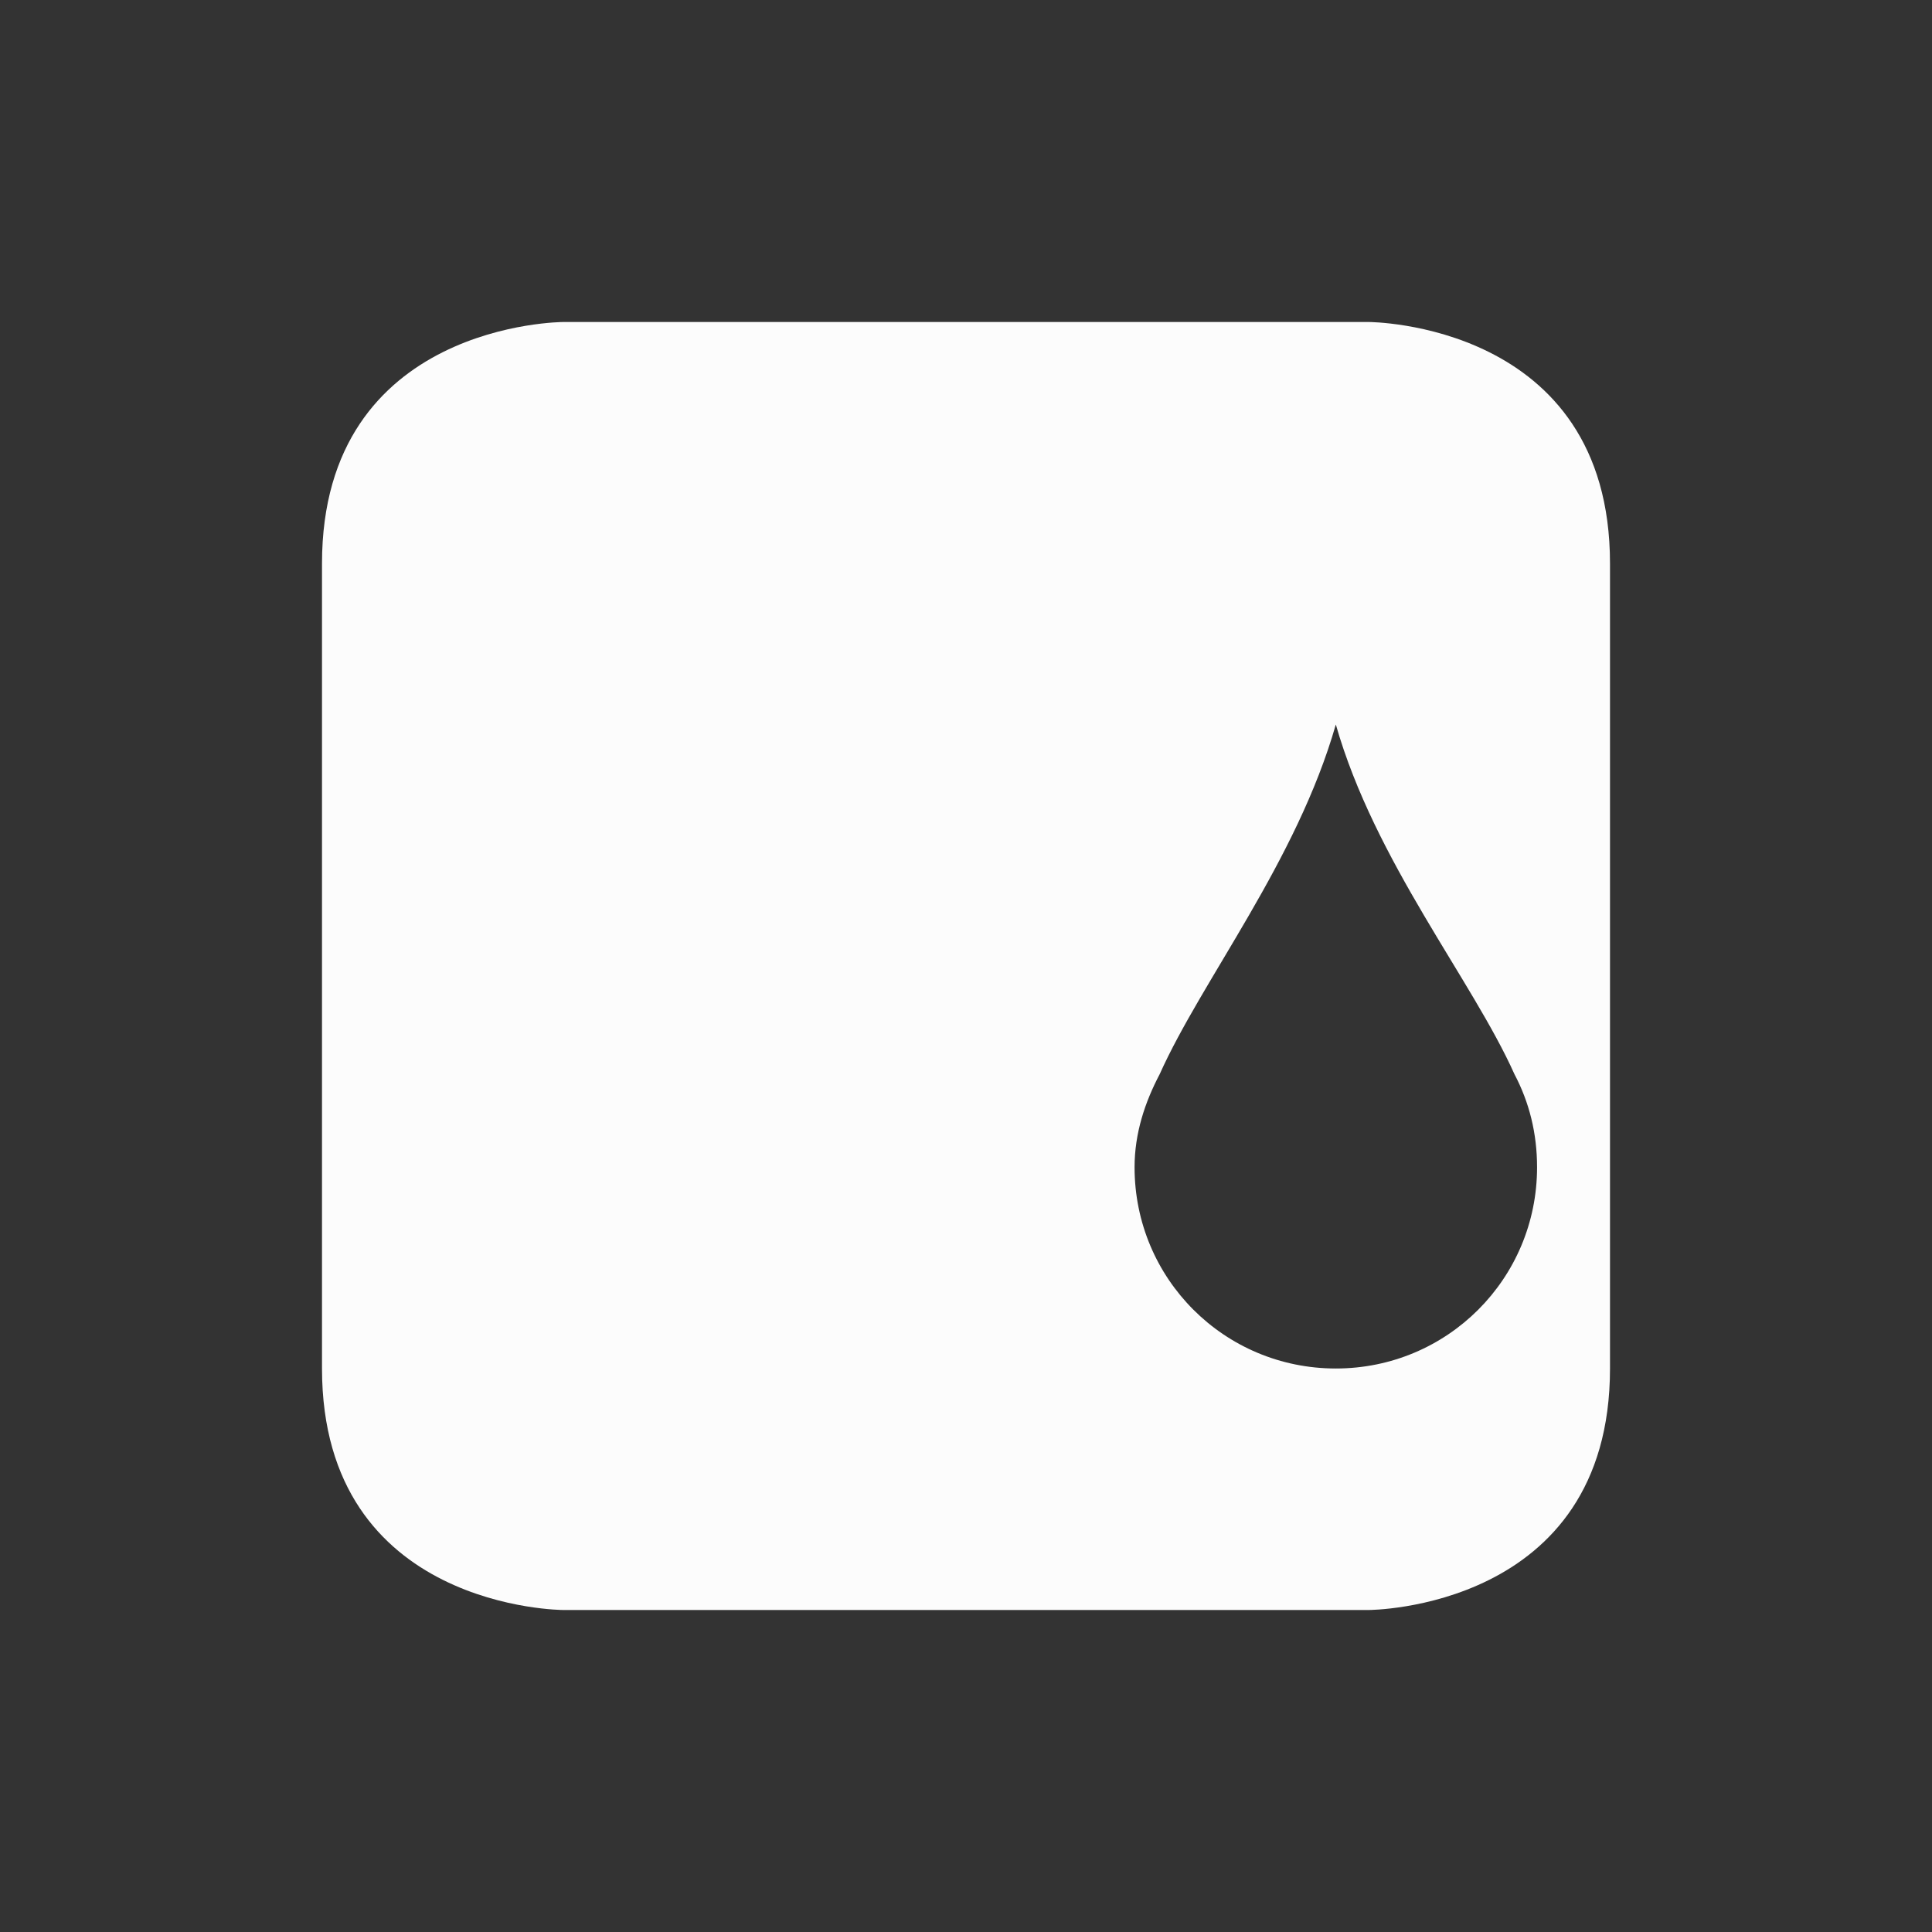 <svg xmlns="http://www.w3.org/2000/svg" viewBox="0 0 24 24" width="24" height="24">
  <rect x="0" y="0" width="24" height="24" fill="#333333" stroke="none"/>
  <defs id="defs3051">
    <style type="text/css" id="current-color-scheme">.ColorScheme-Text {color:#fcfcfc;}</style>
  </defs>
  <g transform="translate(1,1)">
    <path style="fill:currentColor;fill-opacity:1;stroke:none" d="m 3,6 c 0,3 0,7 0,10 0,3 3,3 3,3 h 10 c 0,0 3,0 3,-3 C 19,13 19,9 19,6 19,3 16,3 16,3 H 6 C 6,3 3,3 3,6 Z m 12.594,2 c 0.486,1.702 1.694,3.172 2.219,4.344 0.184,0.348 0.281,0.734 0.281,1.156 0,1.385 -1.115,2.5 -2.5,2.5 -1.385,0 -2.5,-1.115 -2.5,-2.5 0,-0.423 0.129,-0.808 0.312,-1.156 C 13.931,11.172 15.107,9.703 15.594,8 Z" class="ColorScheme-Text"/>
  </g>
</svg>
